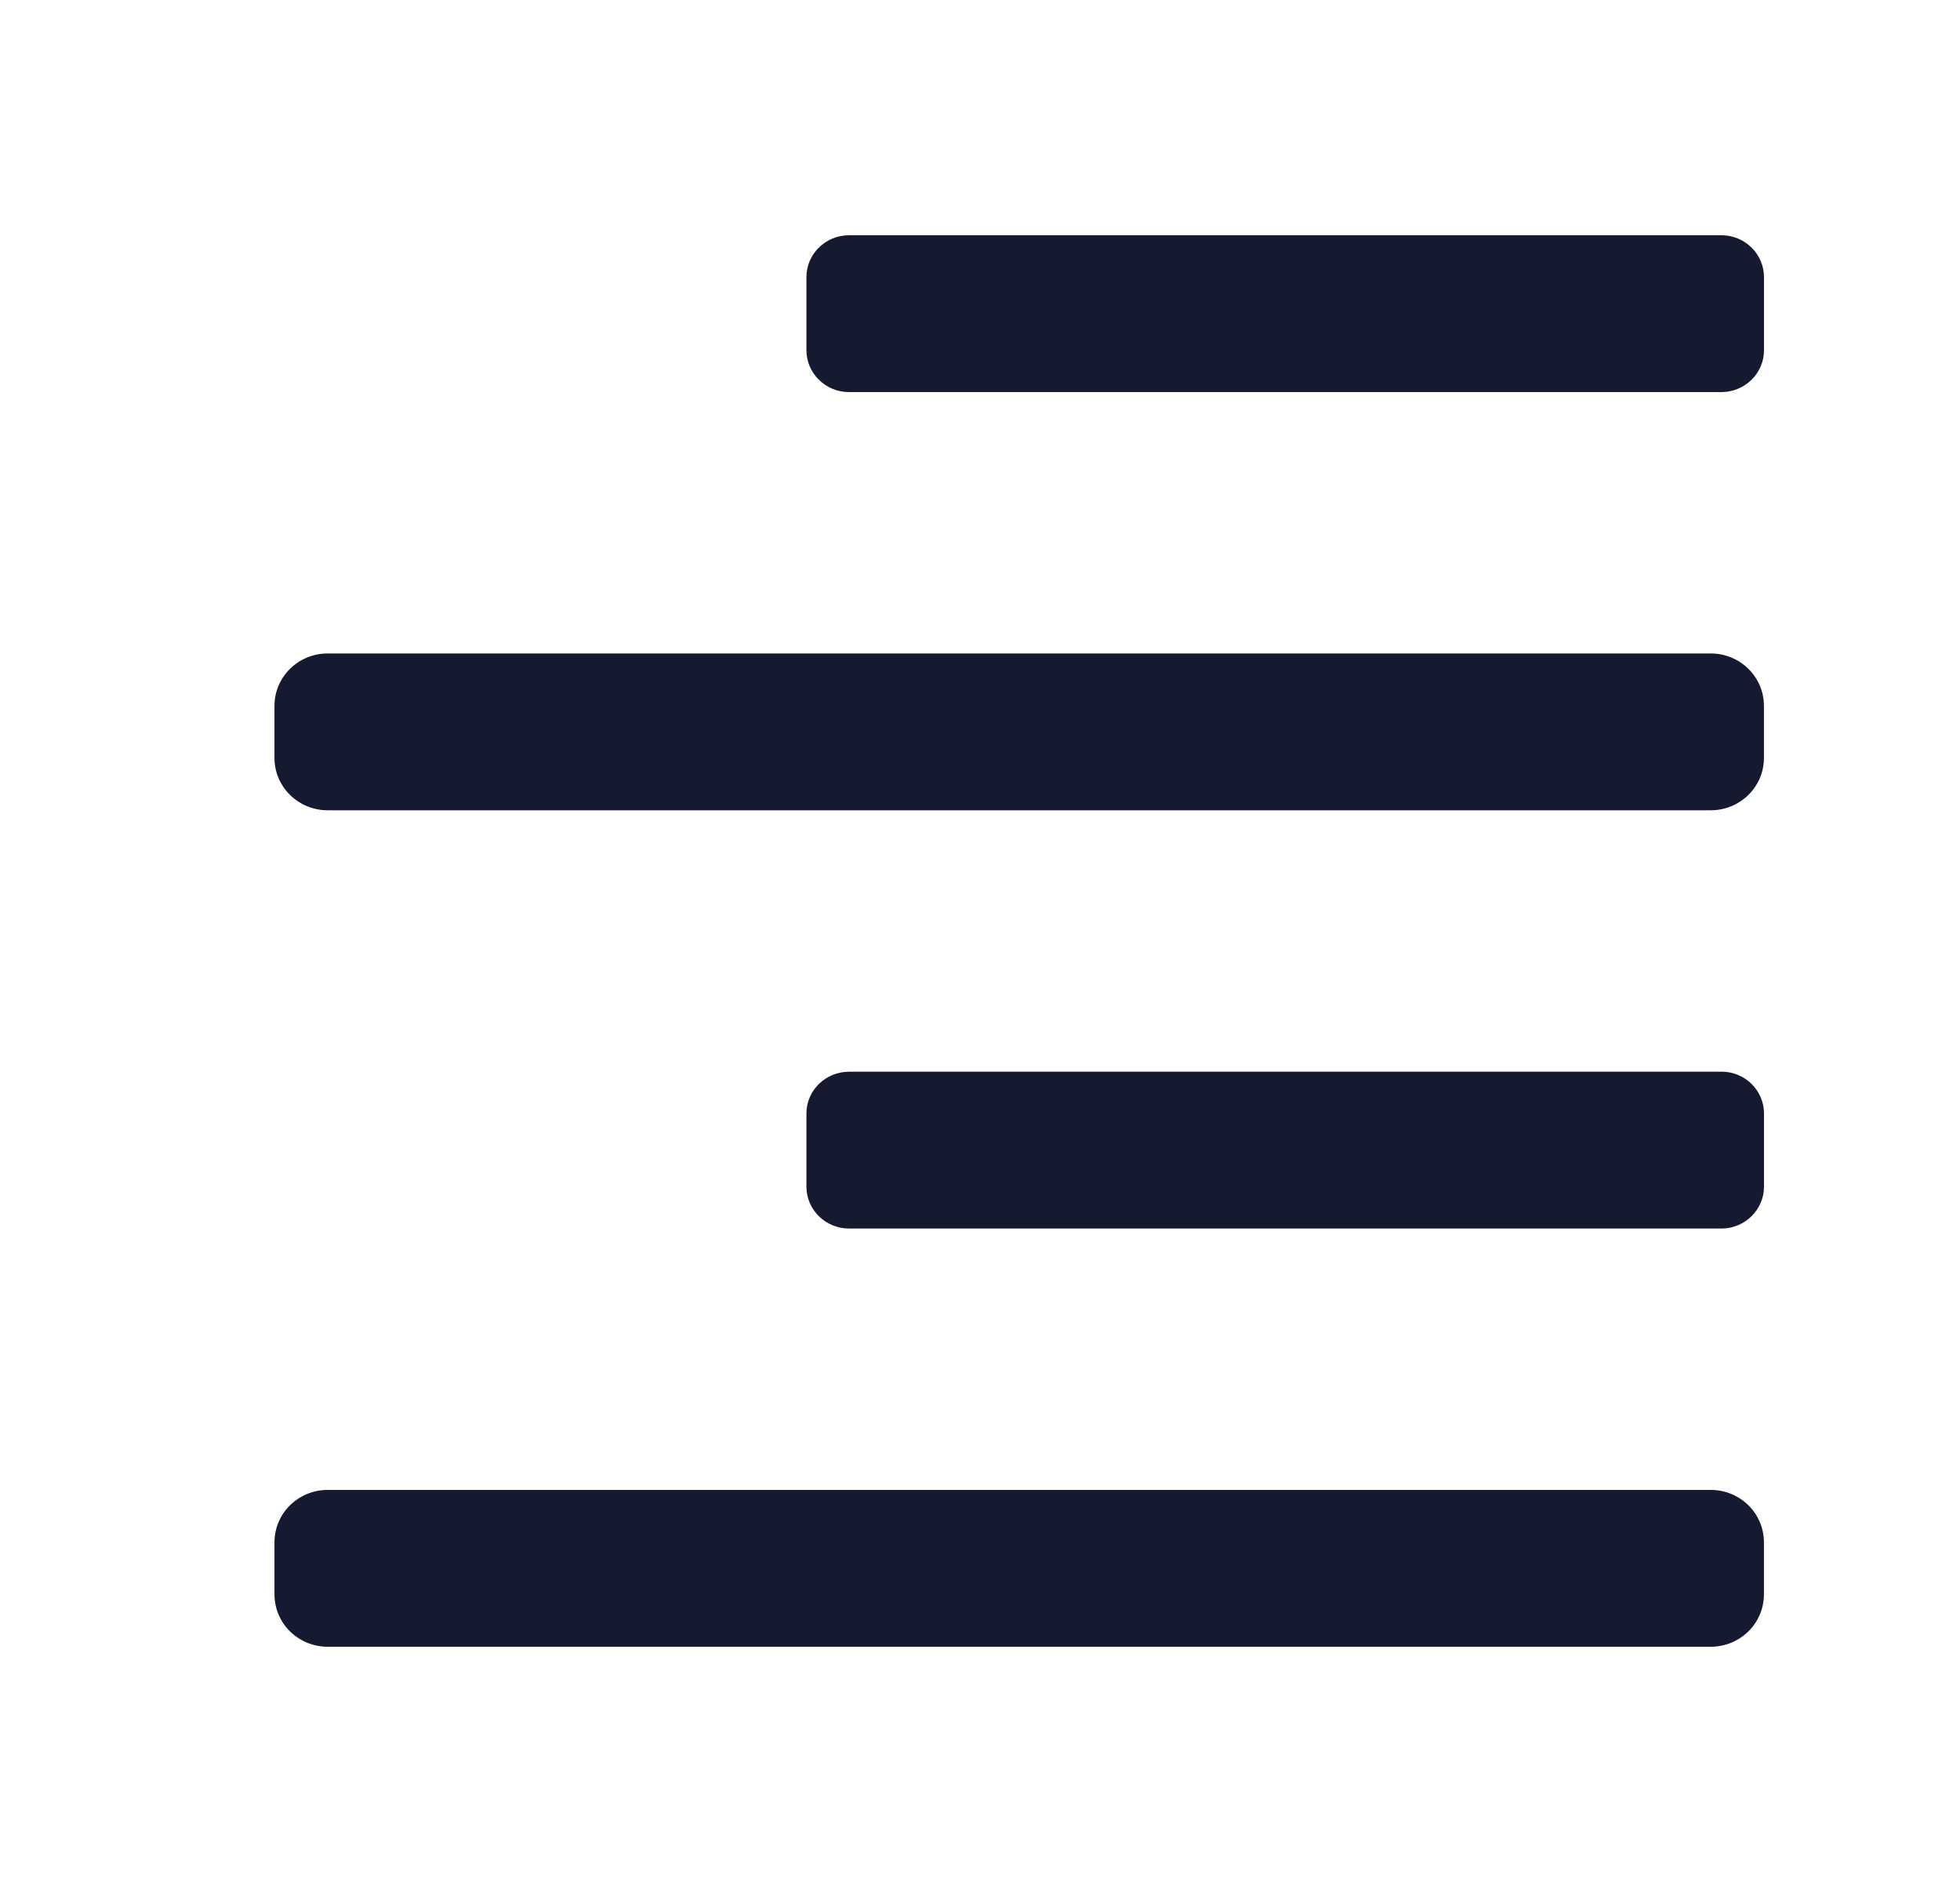<svg xmlns="http://www.w3.org/2000/svg" width="25" height="24" viewBox="0 0 25 24"><g fill="none" fill-rule="evenodd"><path d="M0 0H24V24H0z" transform="translate(1)"/><path fill="#151A30" d="M3.179 10.333H20.82c.375 0 .679-.298.679-.666V9c0-.368-.304-.667-.679-.667H3.18c-.375 0-.679.299-.679.667v.667c0 .368.304.666.679.666zM20.82 19H3.18c-.375 0-.679.298-.679.667v.666c0 .369.304.667.679.667H20.82c.375 0 .679-.298.679-.667v-.666c0-.369-.304-.667-.679-.667zm.135-16H9.83c-.3 0-.544.239-.544.534v.931c0 .295.243.535.543.535h11.127c.3 0 .544-.239.544-.534v-.931c0-.295-.243-.535-.543-.535h-.001zm0 10.667H9.83c-.3 0-.544.238-.544.533v.932c0 .295.243.534.543.535h11.127c.3 0 .544-.24.544-.534V14.2c0-.295-.243-.534-.543-.534h-.001z" transform="translate(1)"/></g></svg>